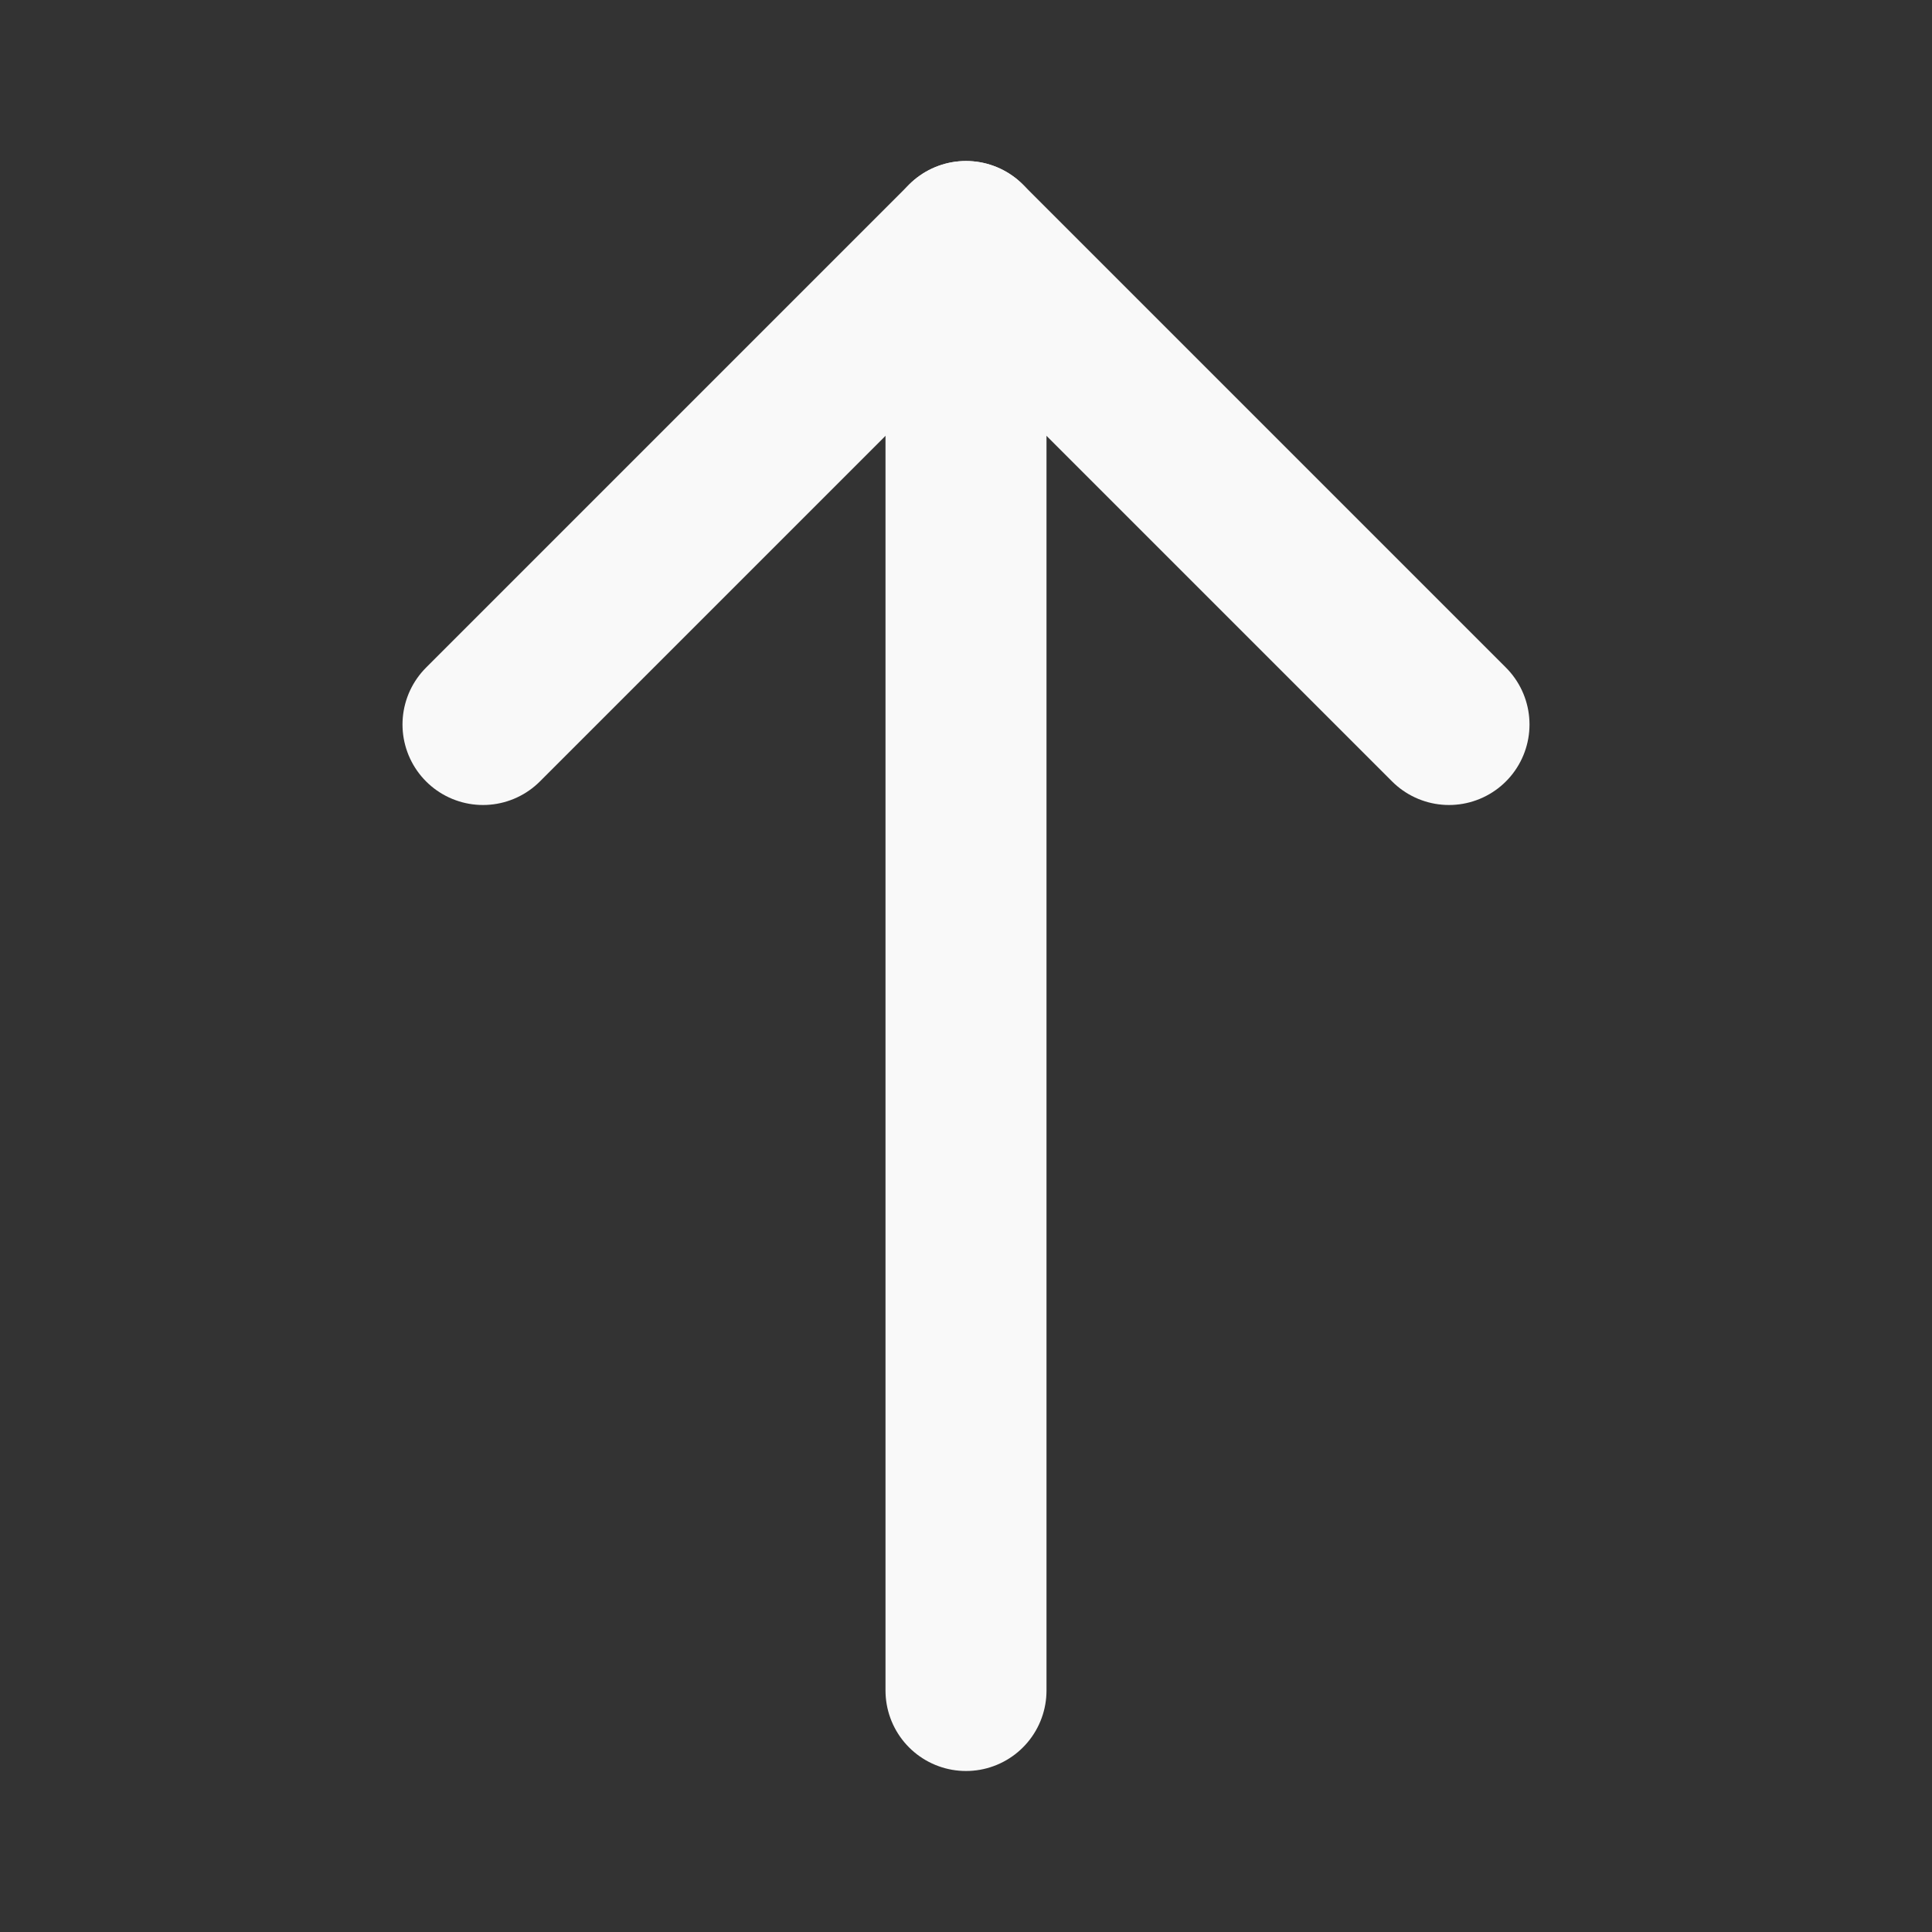 <svg width="20" height="20" fill="none" stroke="#f9f9f9" stroke-linecap="round" stroke-linejoin="round" stroke-width="2" viewBox="0 0 24 24" xmlns="http://www.w3.org/2000/svg">
  <rect x="0" y="0" width="24" height="24" fill="#333333" stroke="none"/>
  <path d="M12 3v18"></path>
  <path d="m6 9 6-6 6 6"></path>
</svg>